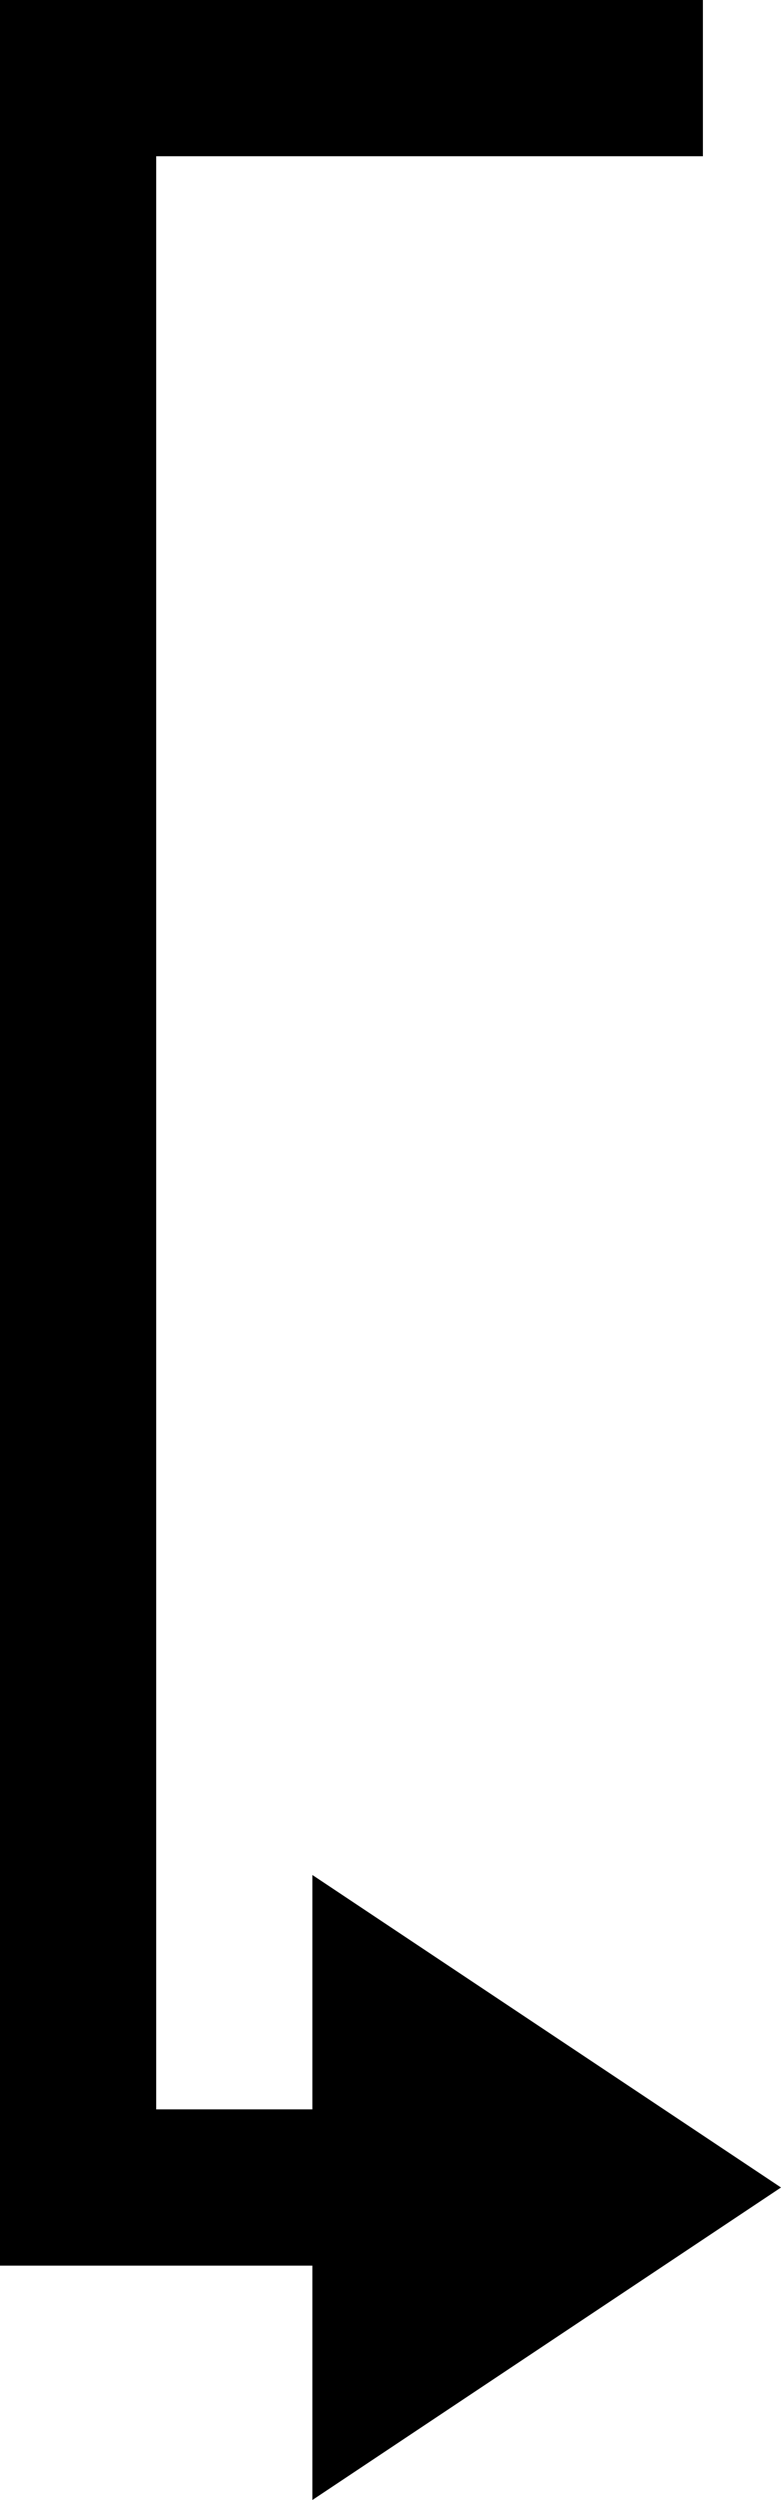<svg xmlns="http://www.w3.org/2000/svg" xmlns:xlink="http://www.w3.org/1999/xlink" width="10" height="32" viewBox="0 0 10 32"><defs><clipPath id="a"><rect width="10" height="32" transform="translate(0 2)"/></clipPath></defs><g transform="translate(0 -2)"><rect width="10" height="32" transform="translate(0 2)" fill="none"/><g clip-path="url(#a)"><path d="M9,2H0V31H4V29H2V4H9Z" fill-rule="evenodd"/><path d="M10,30,4,26v8Z" fill-rule="evenodd"/></g></g></svg>